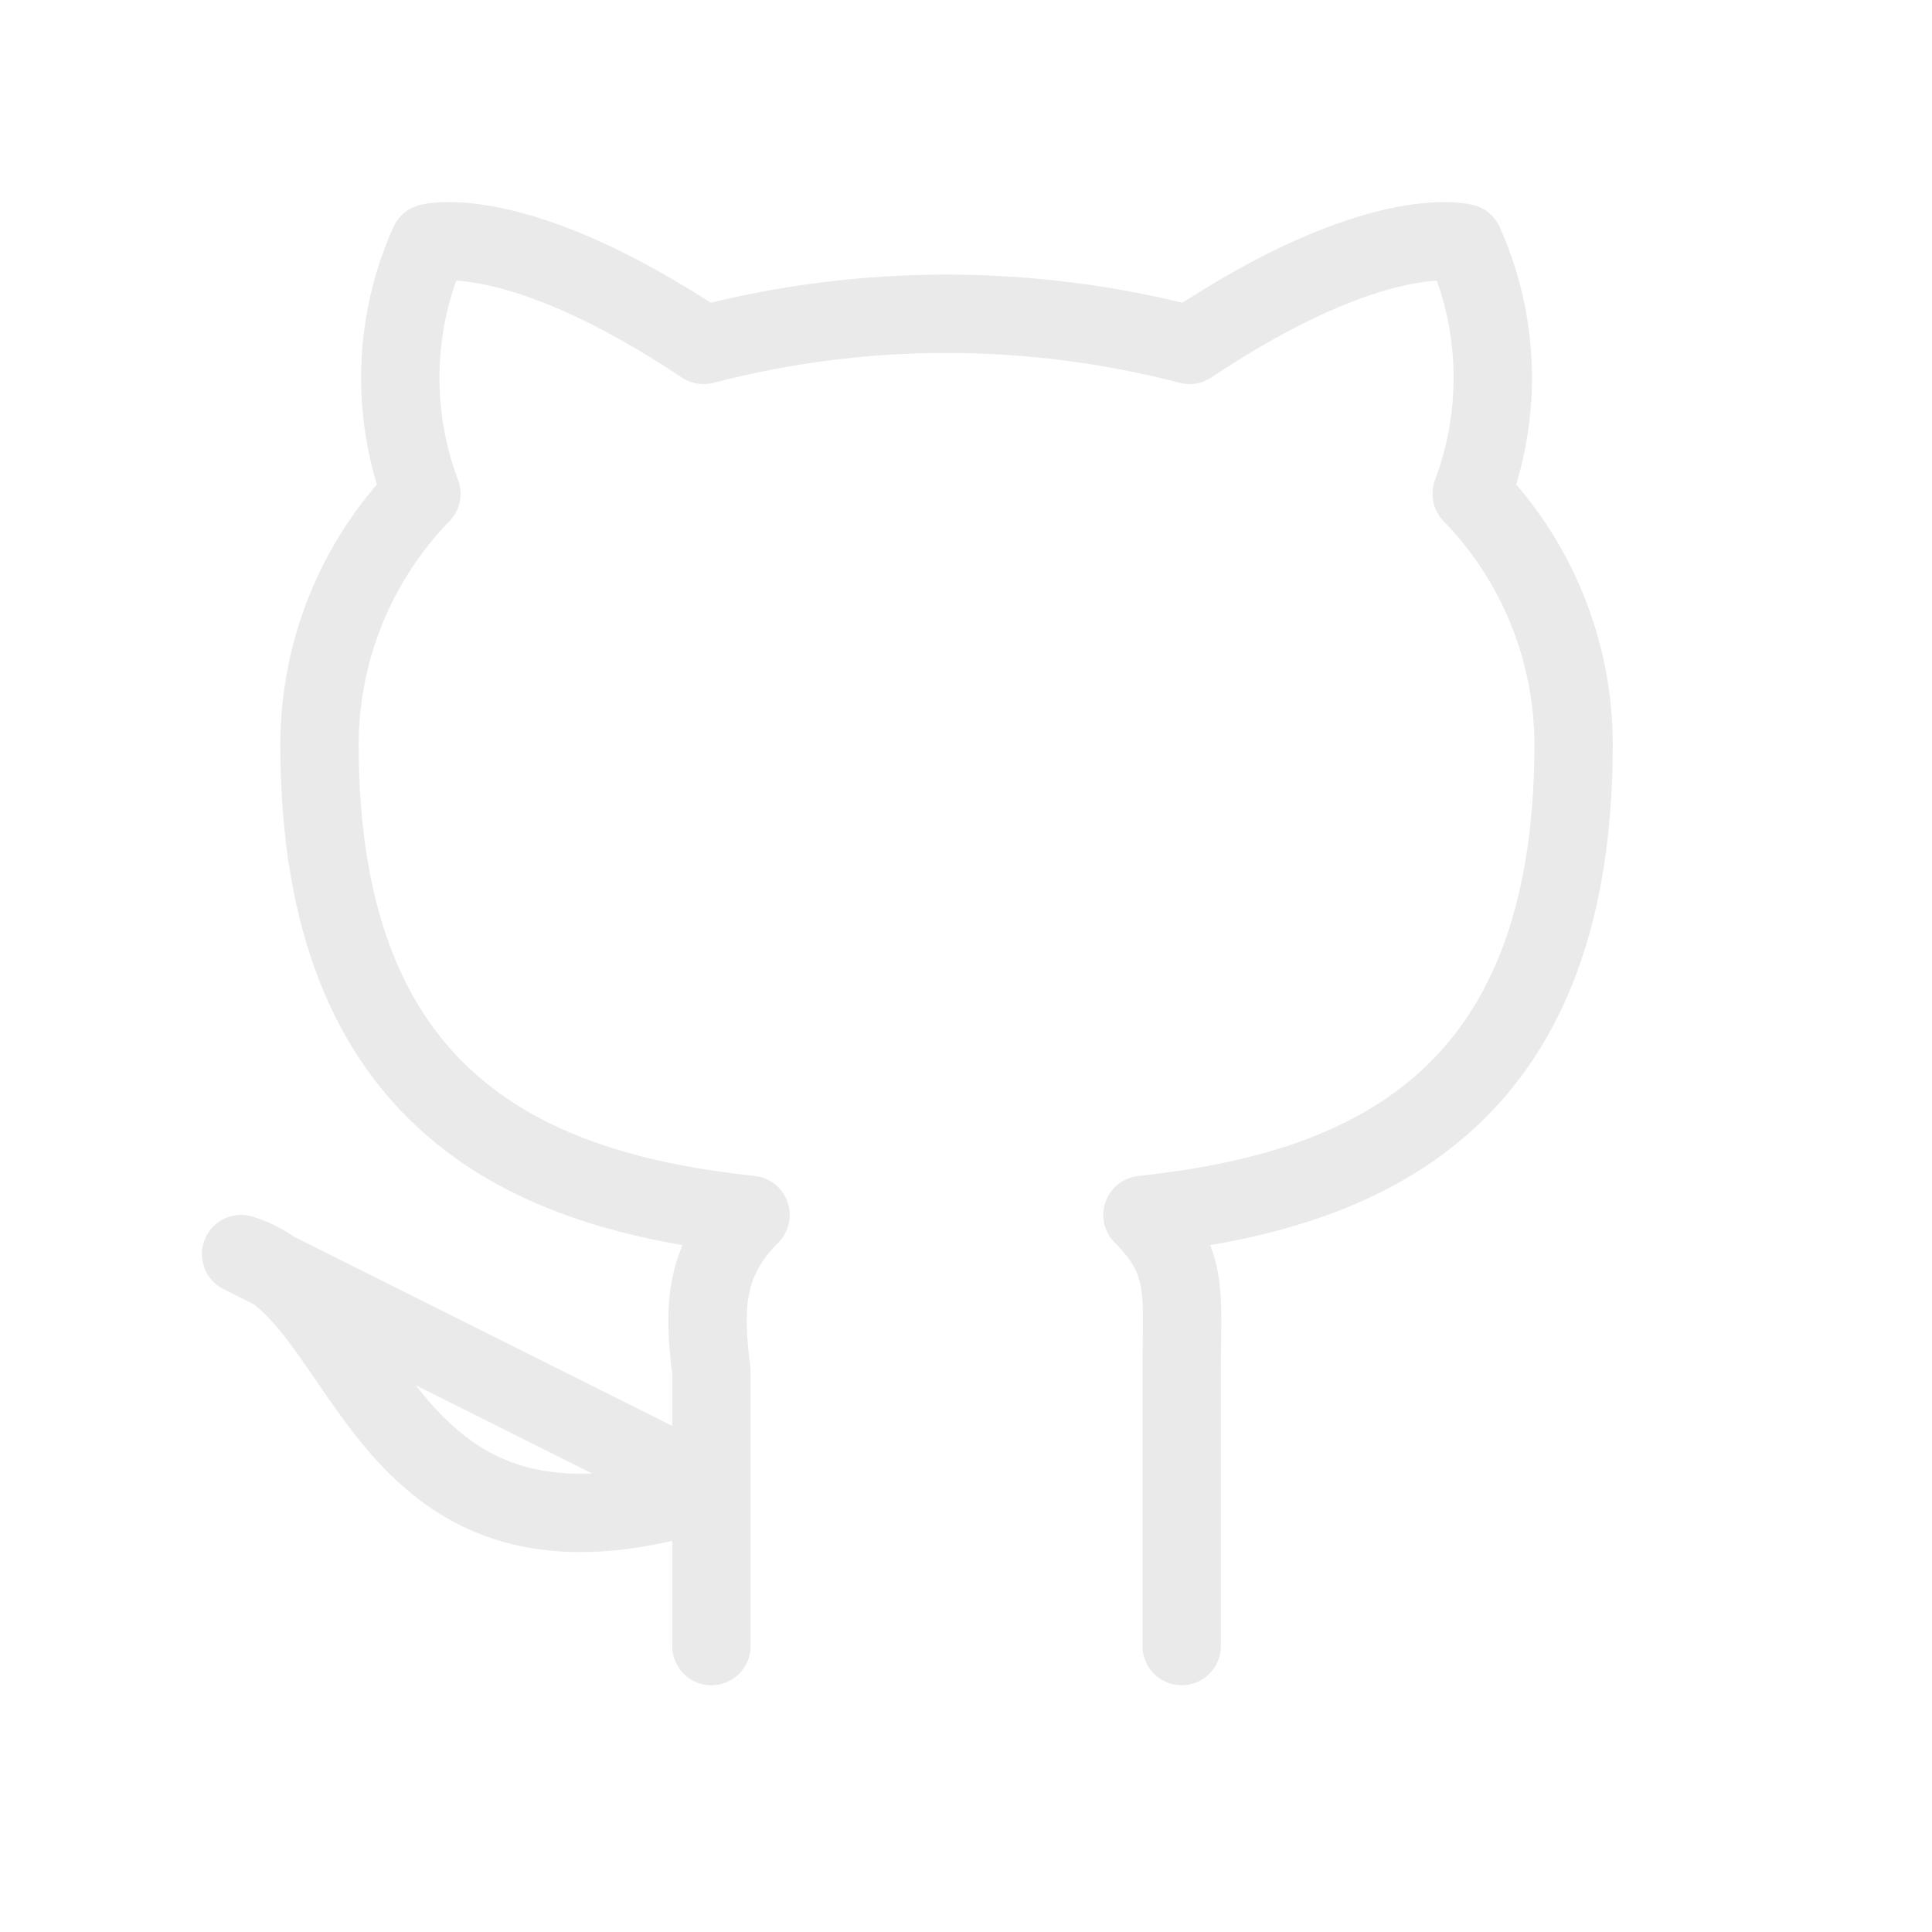 <svg width="27" height="27" viewBox="0 0 27 27" fill="none" xmlns="http://www.w3.org/2000/svg">
<g clip-path="url(#clip0_2_93)">
<path d="M16.514 23.004V19.17C16.514 18.074 16.624 17.636 15.966 16.979C19.034 16.65 21.991 15.445 21.991 10.406C21.99 9.097 21.479 7.84 20.567 6.901C20.995 5.764 20.956 4.504 20.458 3.396C20.458 3.396 19.253 3.067 16.624 4.82C14.397 4.24 12.059 4.24 9.832 4.82C7.203 3.067 5.998 3.396 5.998 3.396C5.5 4.504 5.461 5.764 5.889 6.901C4.977 7.84 4.466 9.097 4.465 10.406C4.465 15.445 7.422 16.65 10.489 16.979C9.832 17.636 9.832 18.293 9.942 19.17V23.004M9.942 20.813C5.231 22.346 5.231 18.074 3.369 17.526L9.942 20.813Z" stroke="#EAEAEA" stroke-width="1.095" stroke-linecap="round" stroke-linejoin="round"/>
</g>
<defs>
<clipPath id="clip0_2_93">
<rect width="26.29" height="26.29" fill="white" transform="translate(0.083)"/>
</clipPath>
</defs>
</svg>

